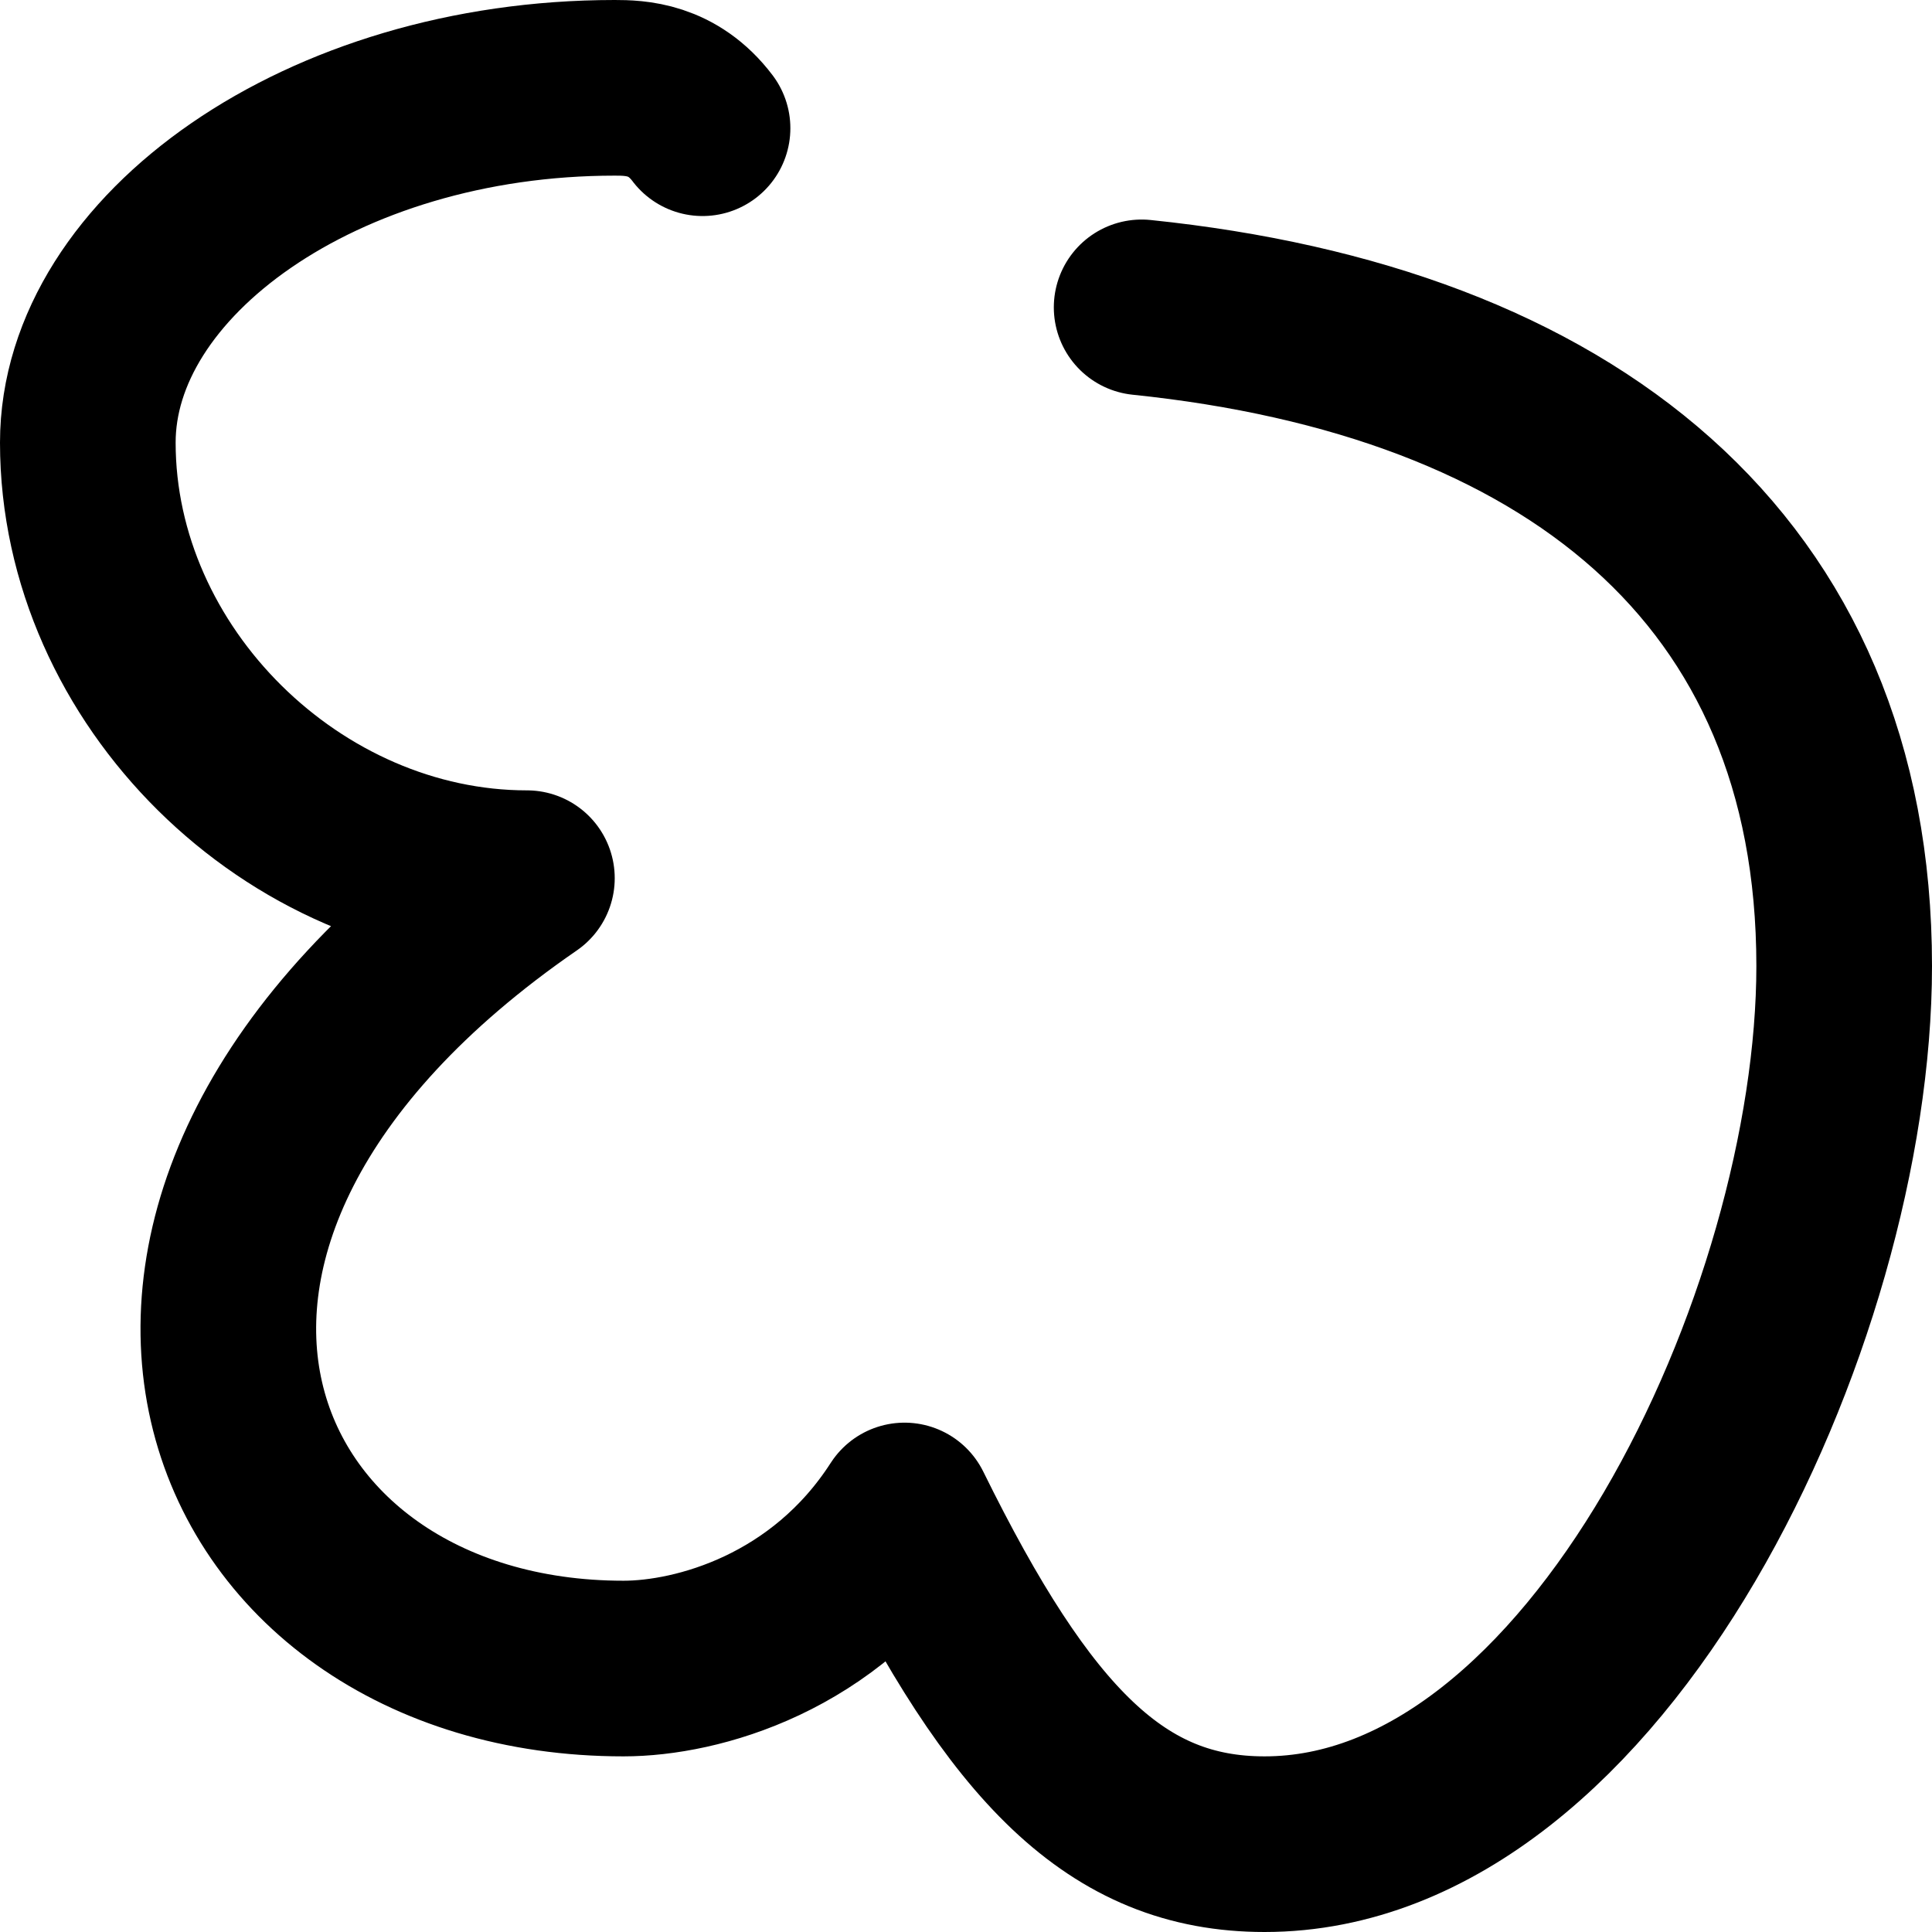 <!-- Made by lì tŕ, for displaying lì tŕ pí symbols. -->
<!-- Size should be 110*110, while glyphs only use points in the 100*100 square in the middle. -->
<svg height="110" width="110" xmlns="http://www.w3.org/2000/svg">
  <path d="M40 7.3 C38.3 5.05 36.17 5 35 5 C18.3 5 5 14.6 5 25.2 C5 38.5 16.7 50 30 50 C1.7 69.5 12.372 95 35.5 95 C39.7 95 47 93 51.5 86 C58.1 99.4 63.6 105 72 105 C91 105 105 75 105 55 C105 32.3 89.2 20 65 17.5"
  fill="none" opacity="1" stroke="#000000" stroke-linecap="round" stroke-linejoin="round" stroke-width="10"/>
</svg>